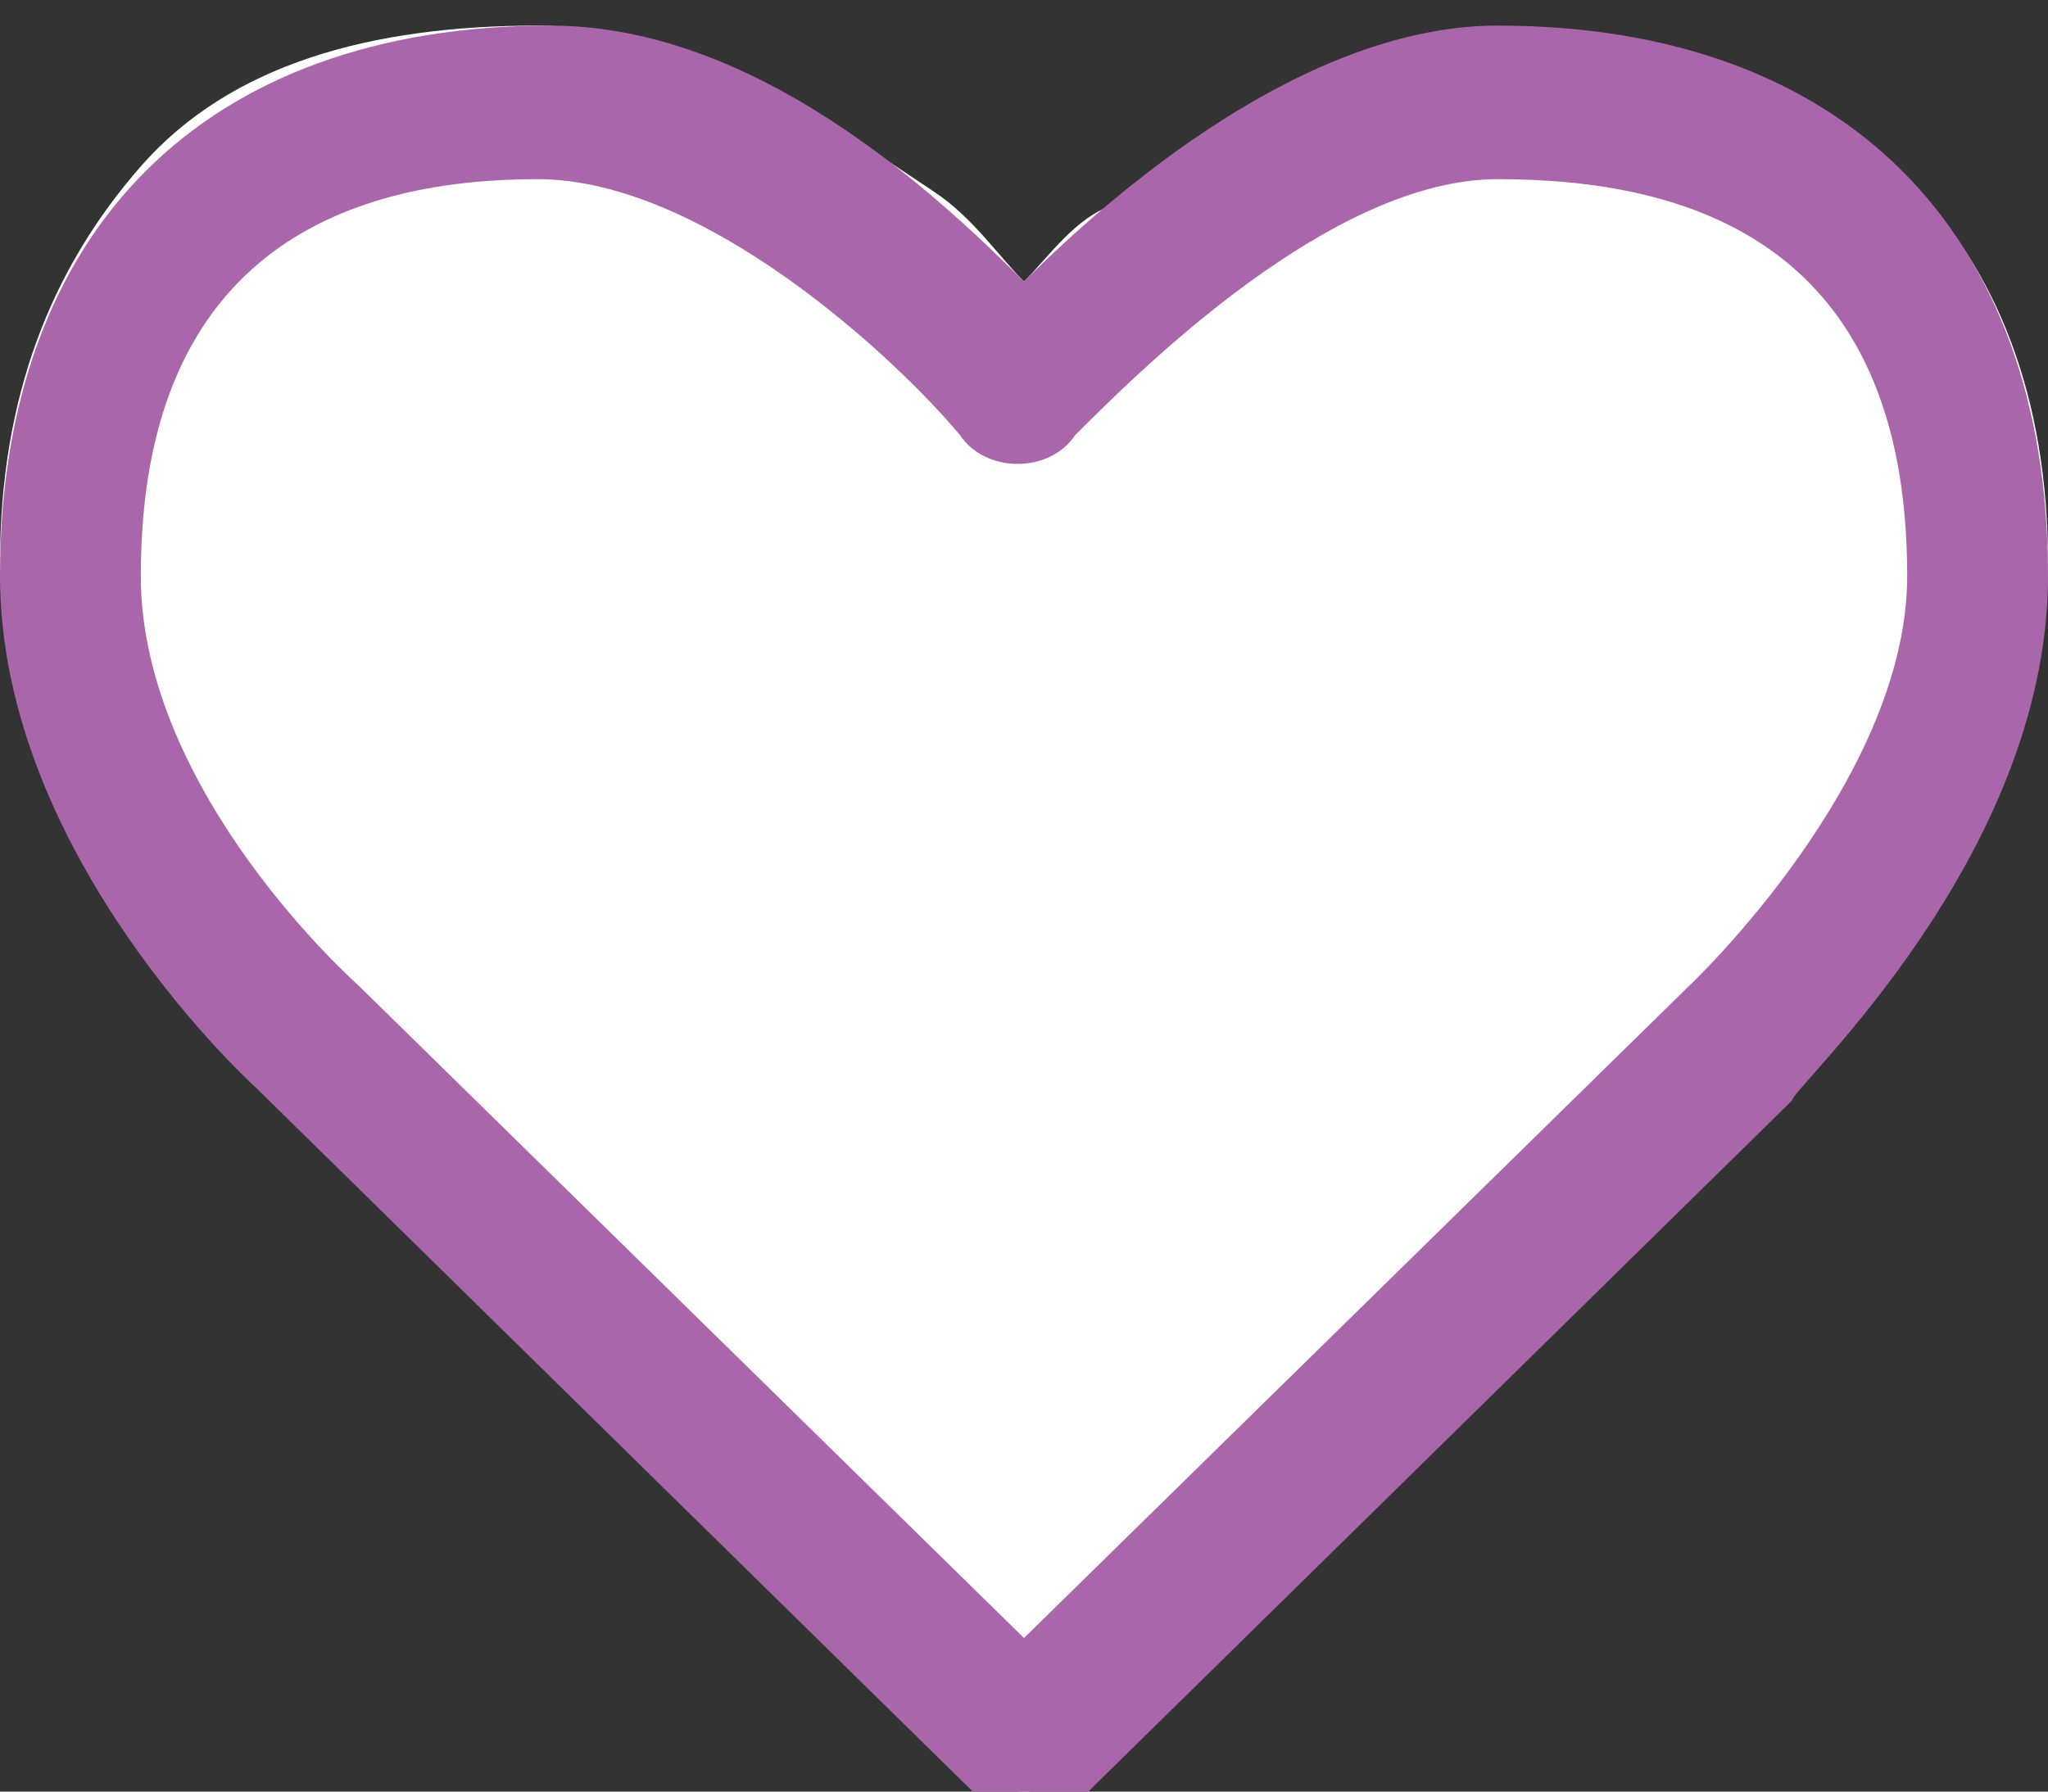 <?xml version="1.0" encoding="utf-8"?>
<!-- Generator: Adobe Illustrator 20.0.0, SVG Export Plug-In . SVG Version: 6.00 Build 0)  -->
<svg version="1.0" id="Layer_1" xmlns="http://www.w3.org/2000/svg" xmlns:xlink="http://www.w3.org/1999/xlink" x="0px" y="0px"
	 viewBox="0 0 16 14" style="enable-background:new 0 0 16 14;" xml:space="preserve">
<rect x="0" y="0" width="16" height="14" fill="#333333" stroke="none"/>
<style type="text/css">
	.st0{fill-rule:evenodd;clip-rule:evenodd;fill:#FFFFFF;}
	.st1{fill-rule:evenodd;clip-rule:evenodd;fill:#AA66AA;}
</style>
<g><path class="st0" d="M8,14c-0.2,0-0.3-0.1-0.4-0.2L2,8.4C2,8.4,1.9,8.3,1.8,8.2C1.7,8.1,1.5,7.9,1.3,7.6C1.1,7.3,0.9,7,0.7,6.7		C0.5,6.4,0.3,6.1,0.2,5.6S0,4.8,0,4.4c0-1.3,0.4-2.3,1.1-3.1s1.8-1.1,3.1-1.1c0.4,0,0.7,0.1,1.1,0.2c0.4,0.1,0.7,0.3,1.1,0.5		c0.3,0.2,0.6,0.4,0.9,0.6C7.6,1.7,7.8,2,8,2.2C8.2,2,8.4,1.7,8.7,1.6c0.2-0.2,0.5-0.4,0.9-0.6c0.3-0.2,0.7-0.4,1.1-0.5		c0.4-0.1,0.8-0.2,1.1-0.2c1.3,0,2.4,0.4,3.1,1.1C15.6,2.1,16,3.1,16,4.4c0,1.3-0.7,2.7-2,4l-5.6,5.4C8.3,13.9,8.2,14,8,14z"/><path class="st1" d="M11.7,1.4c-1.3,0-2.8,1.5-3.3,2c-0.2,0.3-0.7,0.3-0.9,0c-0.5-0.6-2-2-3.3-2c-1.4,0-3.1,0.5-3.1,3.1		c0,1.7,1.7,3.2,1.7,3.2L8,12.8l5.2-5.1c0,0,1.7-1.6,1.7-3.2C14.9,1.9,13.2,1.4,11.7,1.4z M14,8.6l-5.6,5.5c-0.1,0-0.3,0.1-0.4,0.1		c-0.1,0-0.3-0.1-0.4-0.2L2,8.5c0,0-2-1.8-2-4c0-2.7,1.6-4.3,4.3-4.3c1.6,0,3,1.3,3.7,2c0.7-0.7,2.2-2,3.7-2c2.7,0,4.3,1.6,4.3,4.3		C16,6.7,14,8.5,14,8.6z"/></g>
</svg>

